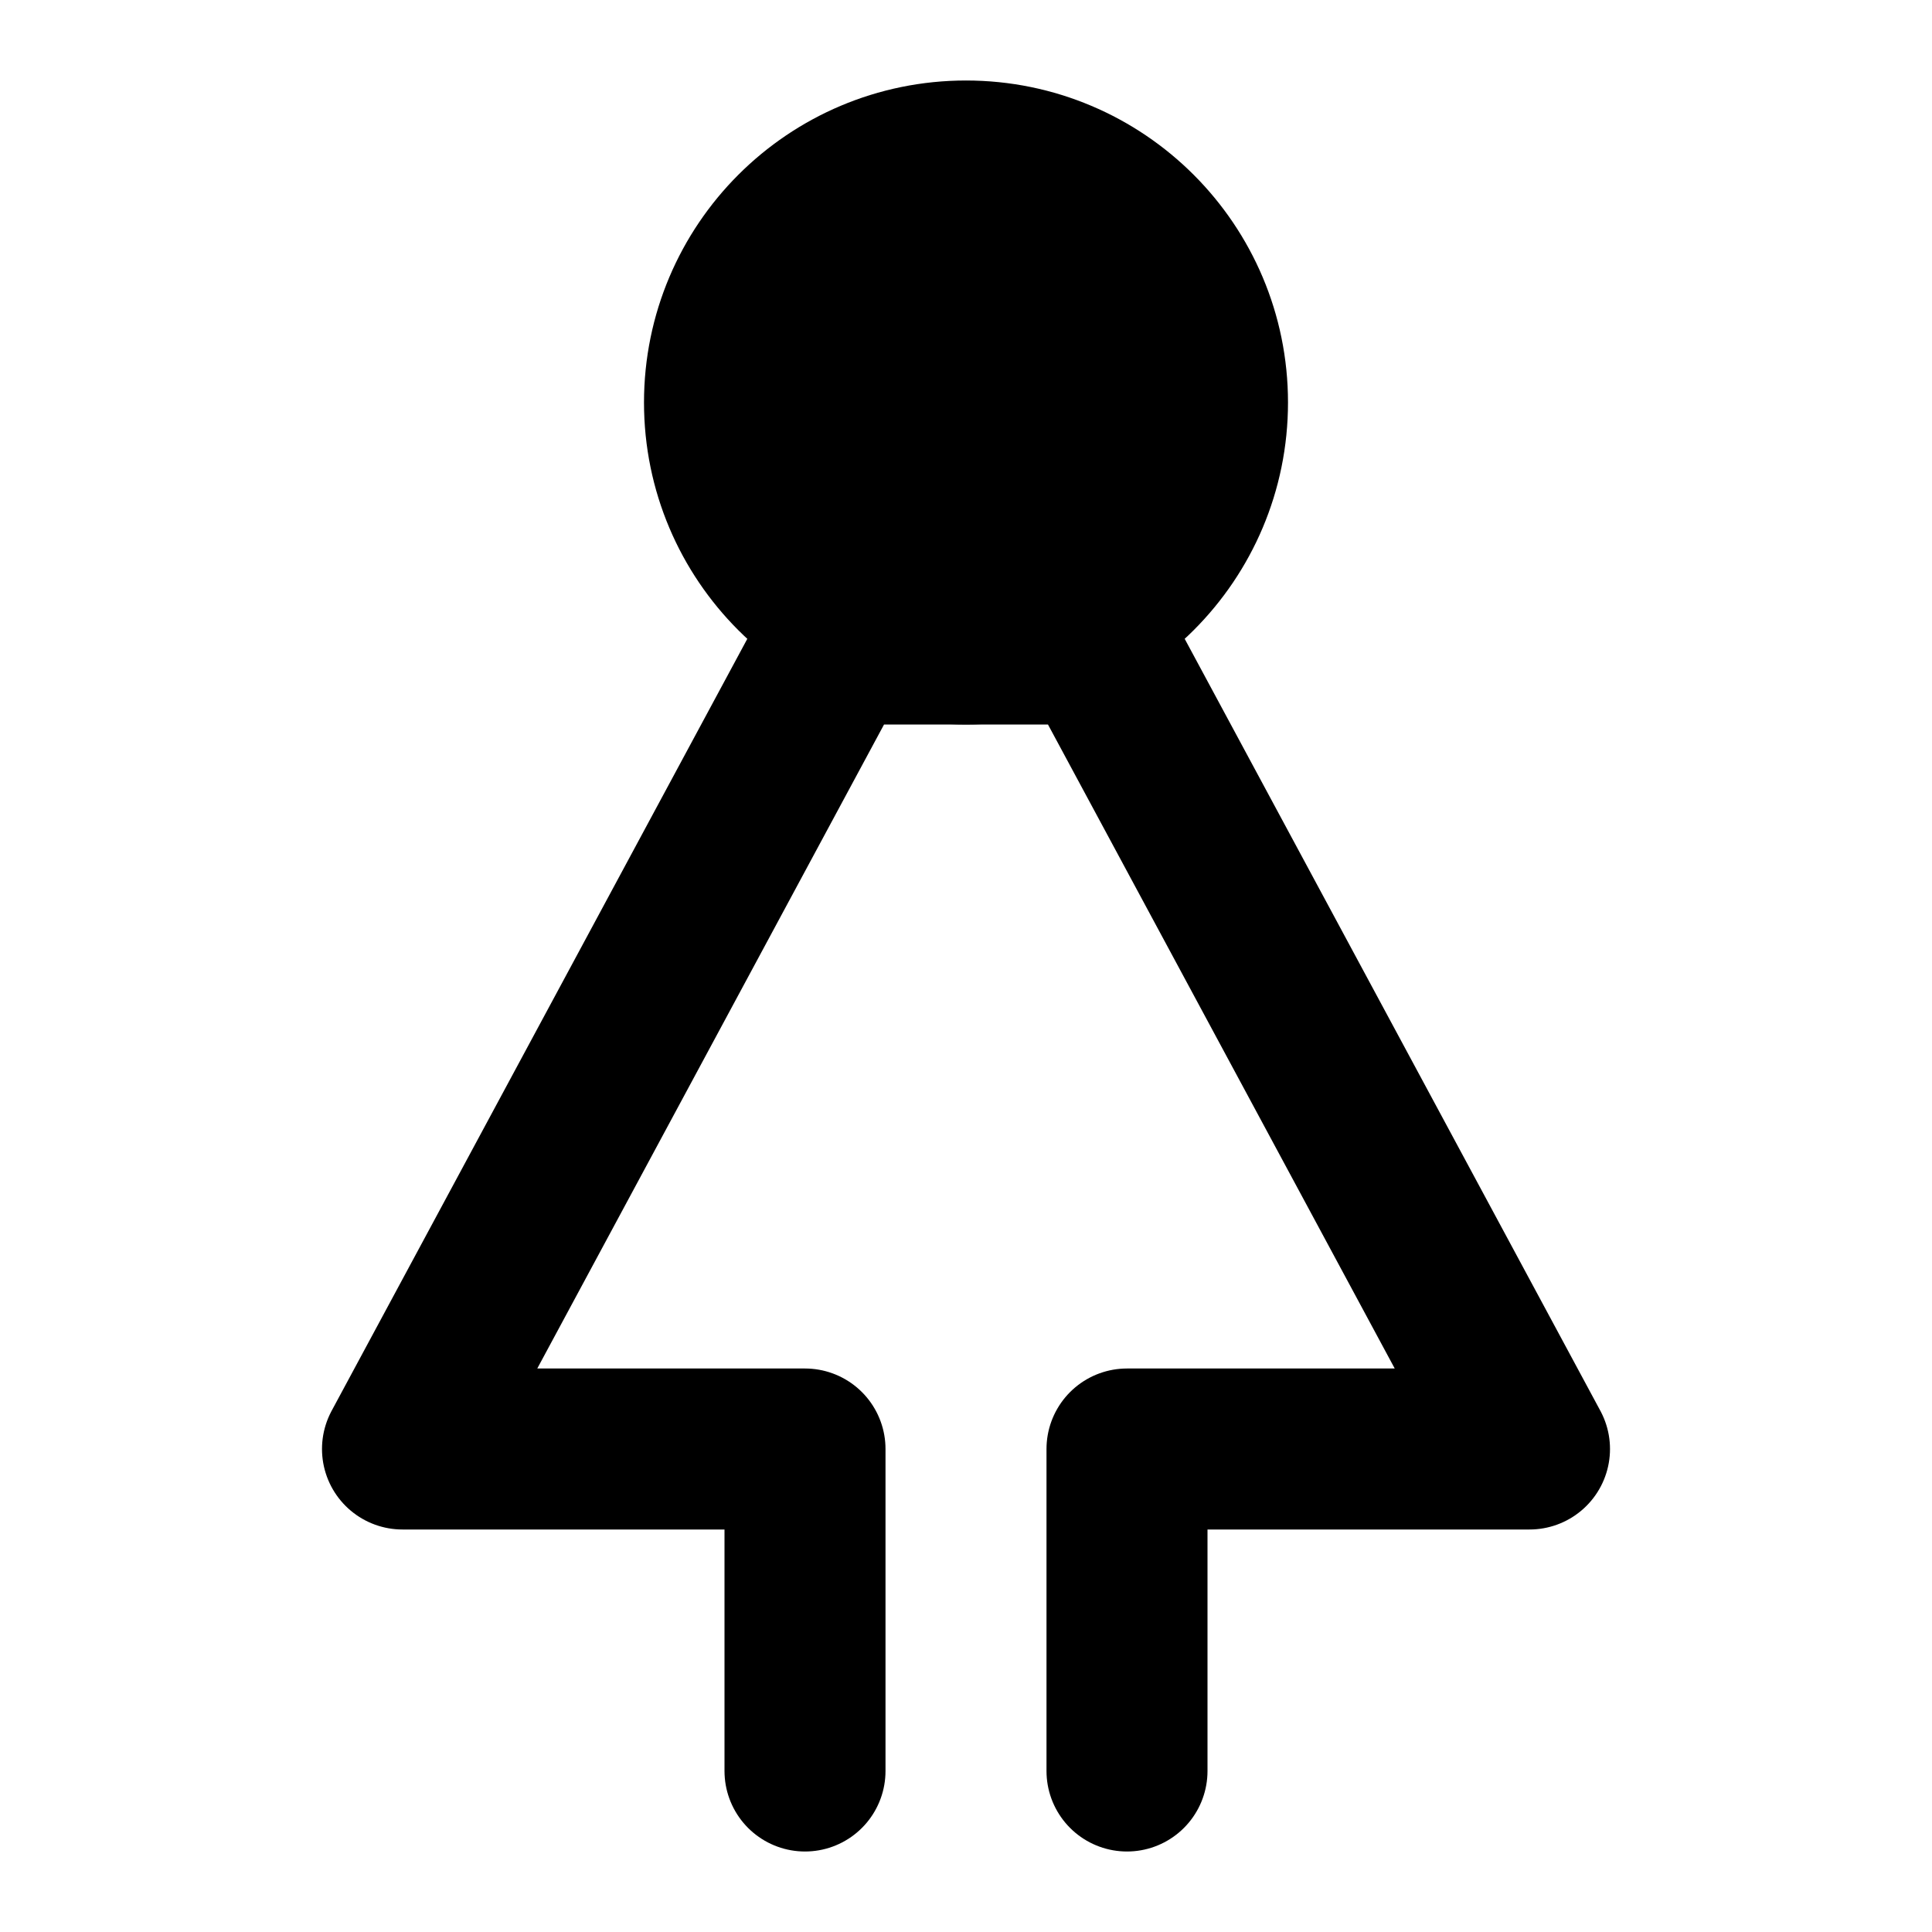 <svg width="48" height="48" viewBox="0 0 48 48" fill="none" xmlns="http://www.w3.org/2000/svg">
<circle cx="24" cy="10" r="6" fill="null" stroke="black" stroke-width="4" stroke-linecap="round" stroke-linejoin="round"/>
<path d="M28 44V36H38L27.231 16H20.769L10 36H20V44" stroke="black" stroke-width="4" stroke-linecap="round" stroke-linejoin="round"/>
</svg>
